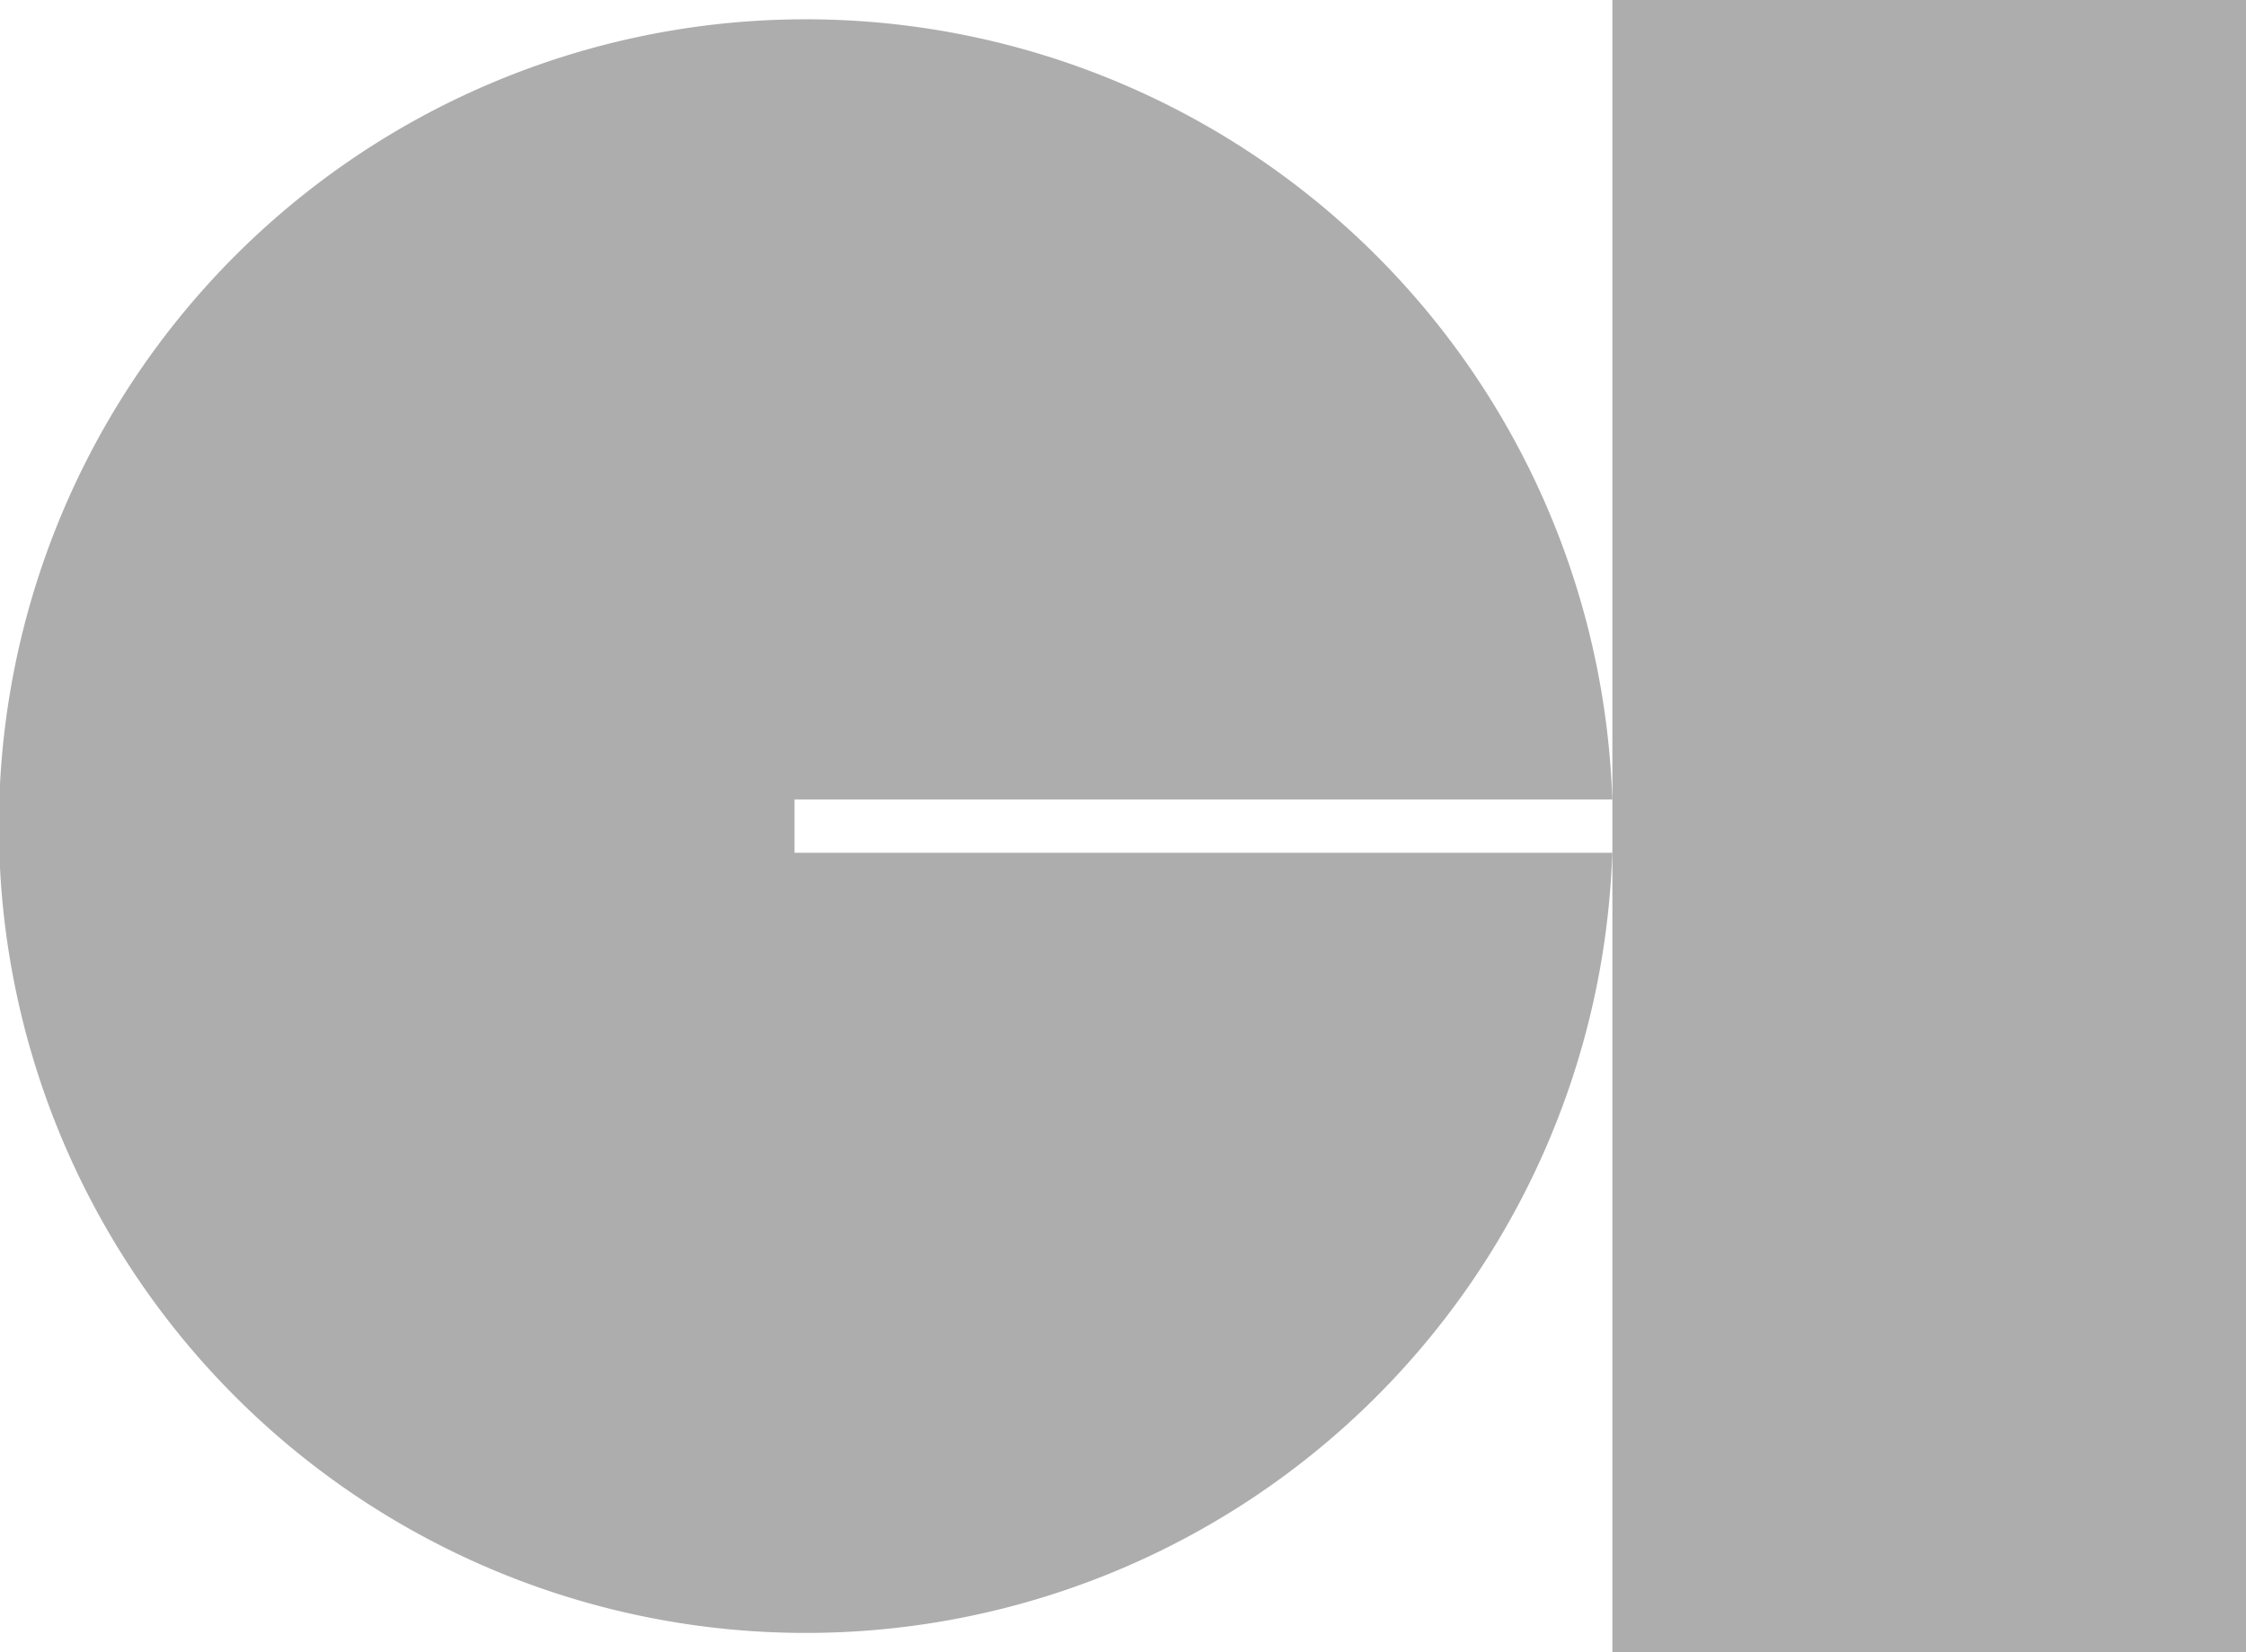 <?xml version="1.0" encoding="UTF-8" standalone="no"?>
<svg xmlns="http://www.w3.org/2000/svg" viewBox="0 0 161.75 119">
  <defs><style>.cls-1{fill:#adadad;}</style></defs>
  <title>CeroUno Logo ISO</title>
  <g id="Layer_2" data-name="Layer 2">
    <g id="Layer_1-2" data-name="Layer 1">
      <path class="cls-1" d="M57.22,57.58h58.89a58.11,58.11,0,1,0,0,3.84H57.22ZM116.12,0V119h45.64V0Z"/>
    </g>
  </g>
</svg>
